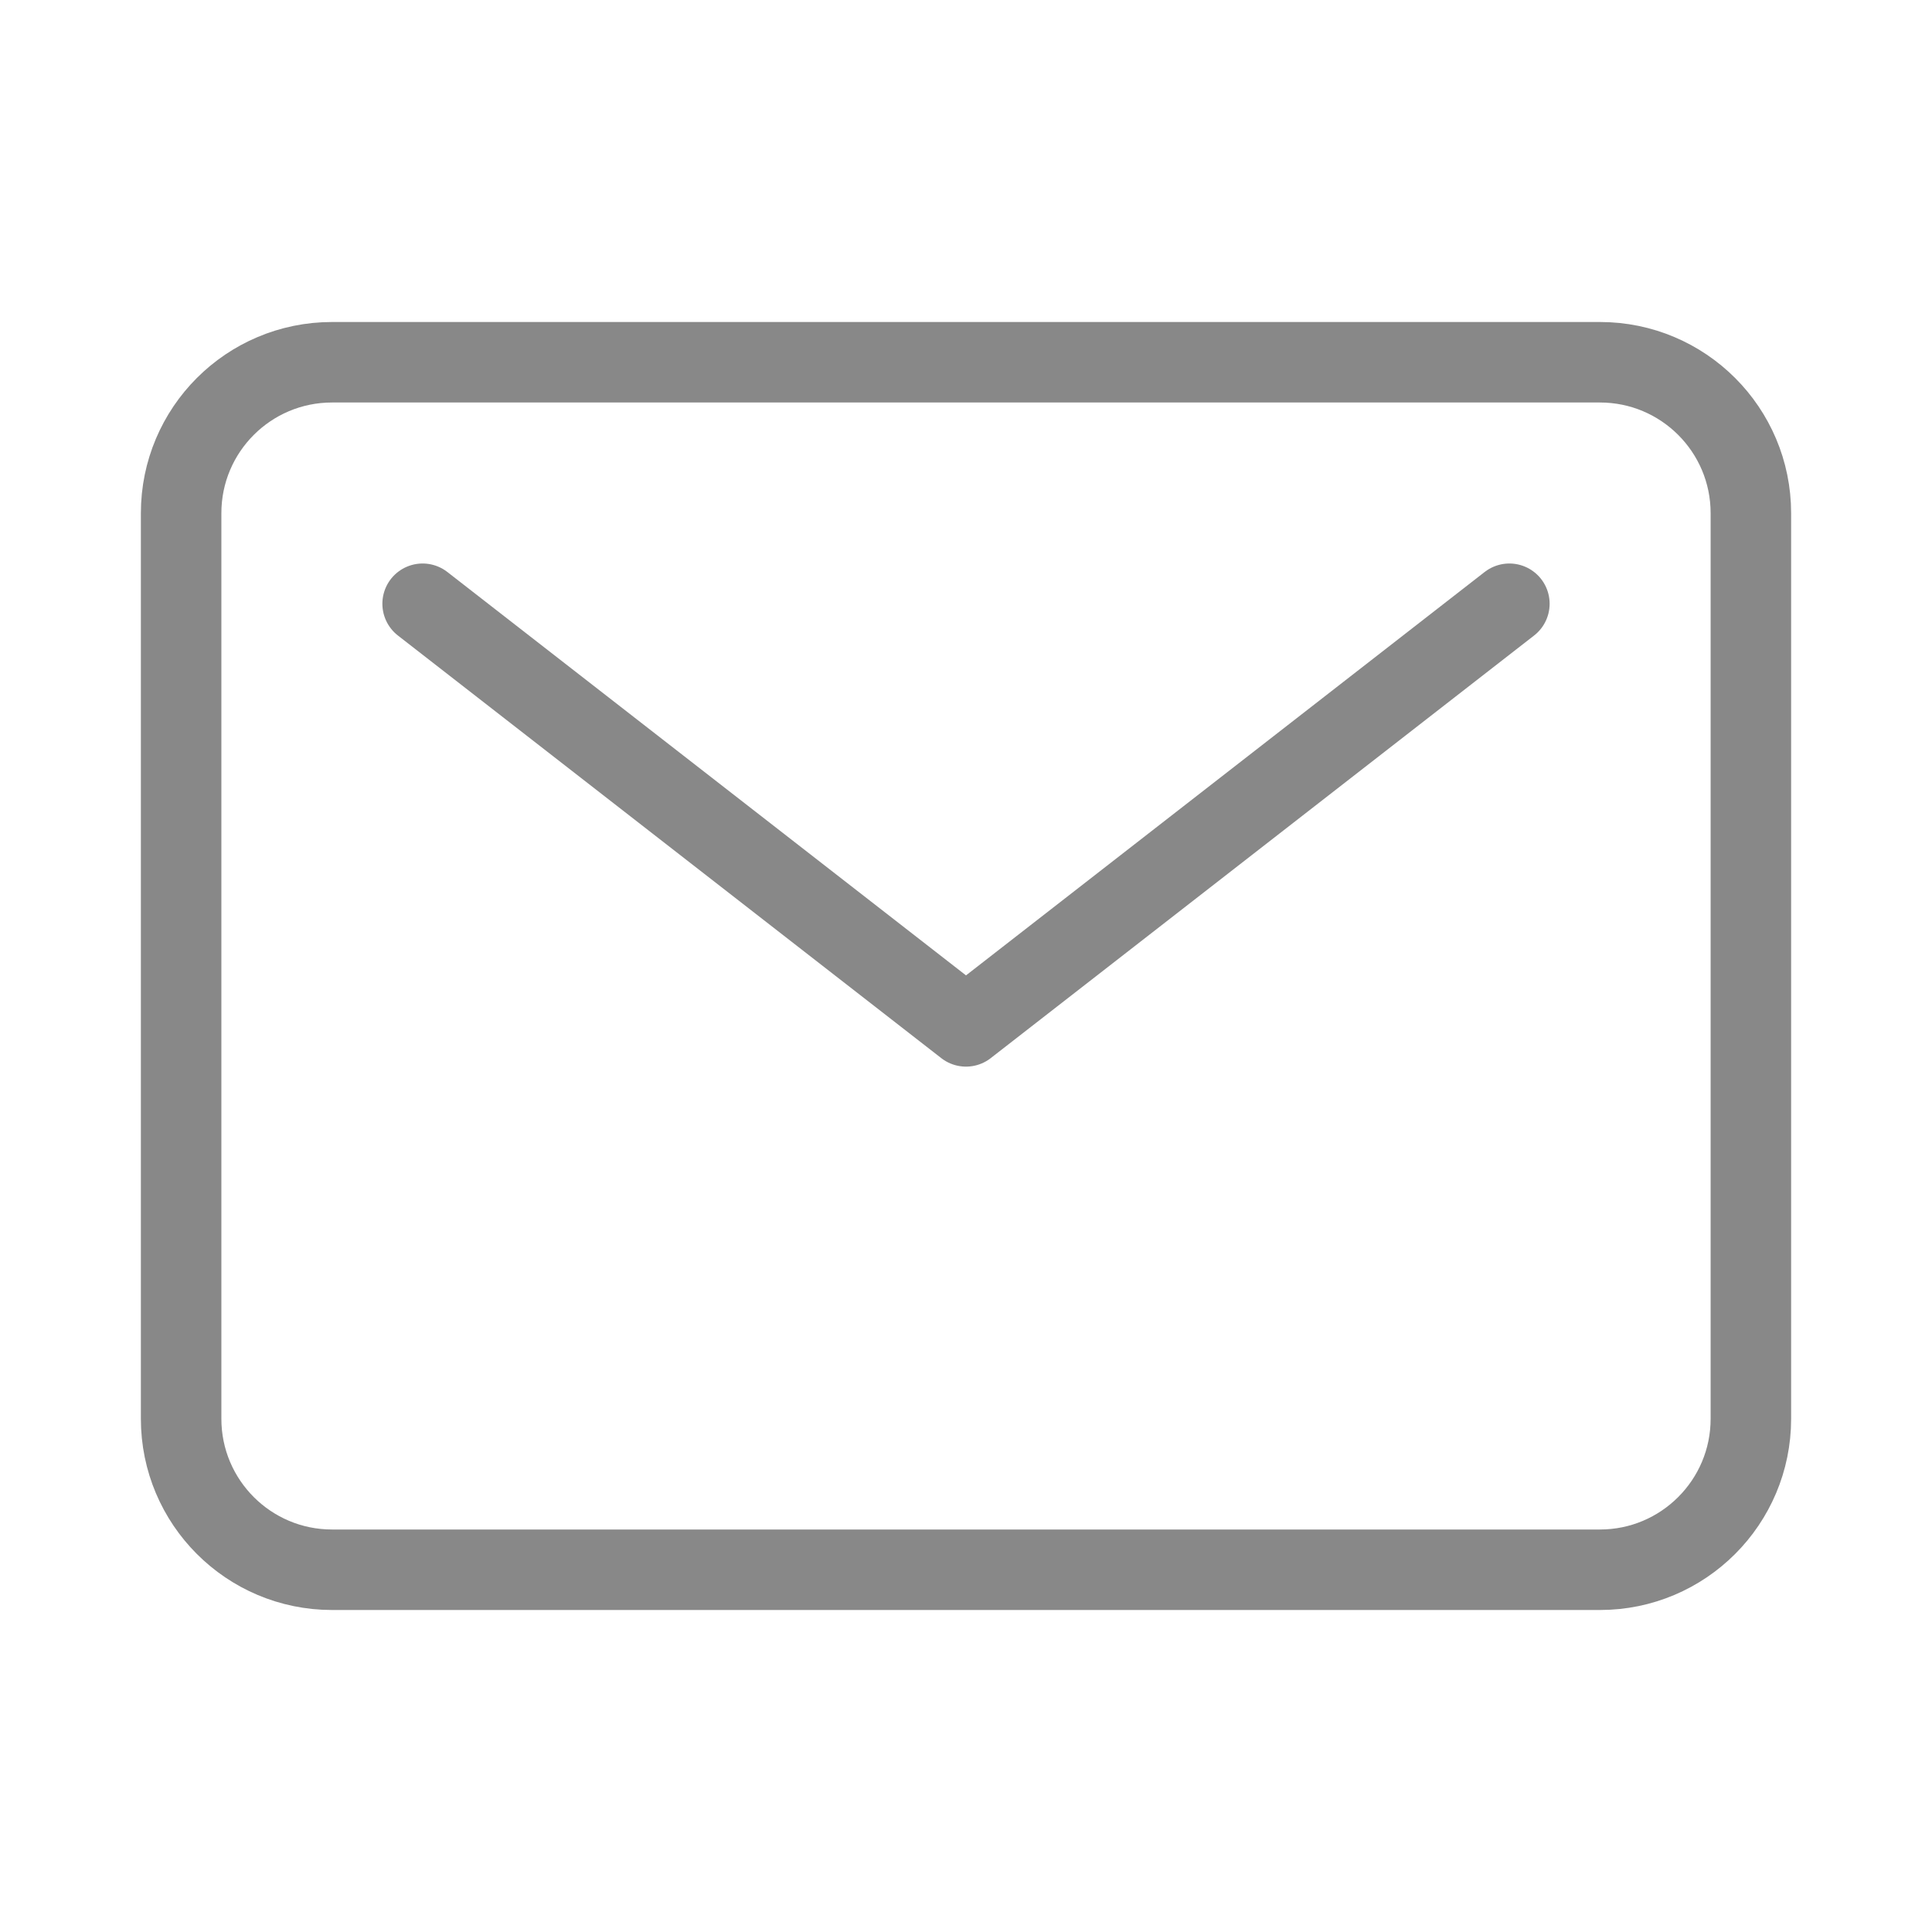 <svg width="24" height="24" viewBox="0 0 24 24" fill="none" xmlns="http://www.w3.org/2000/svg">
<path d="M19.875 4.5H4.125C3.089 4.5 2.25 5.339 2.25 6.375V17.625C2.25 18.66 3.089 19.5 4.125 19.5H19.875C20.91 19.5 21.75 18.66 21.75 17.625V6.375C21.75 5.339 20.91 4.5 19.875 4.5Z" stroke="#888888" stroke-linecap="round" stroke-linejoin="round"/>
<path d="M5.25 7.5L12 12.75L18.75 7.5" stroke="#888888" stroke-linecap="round" stroke-linejoin="round"/>
</svg>
